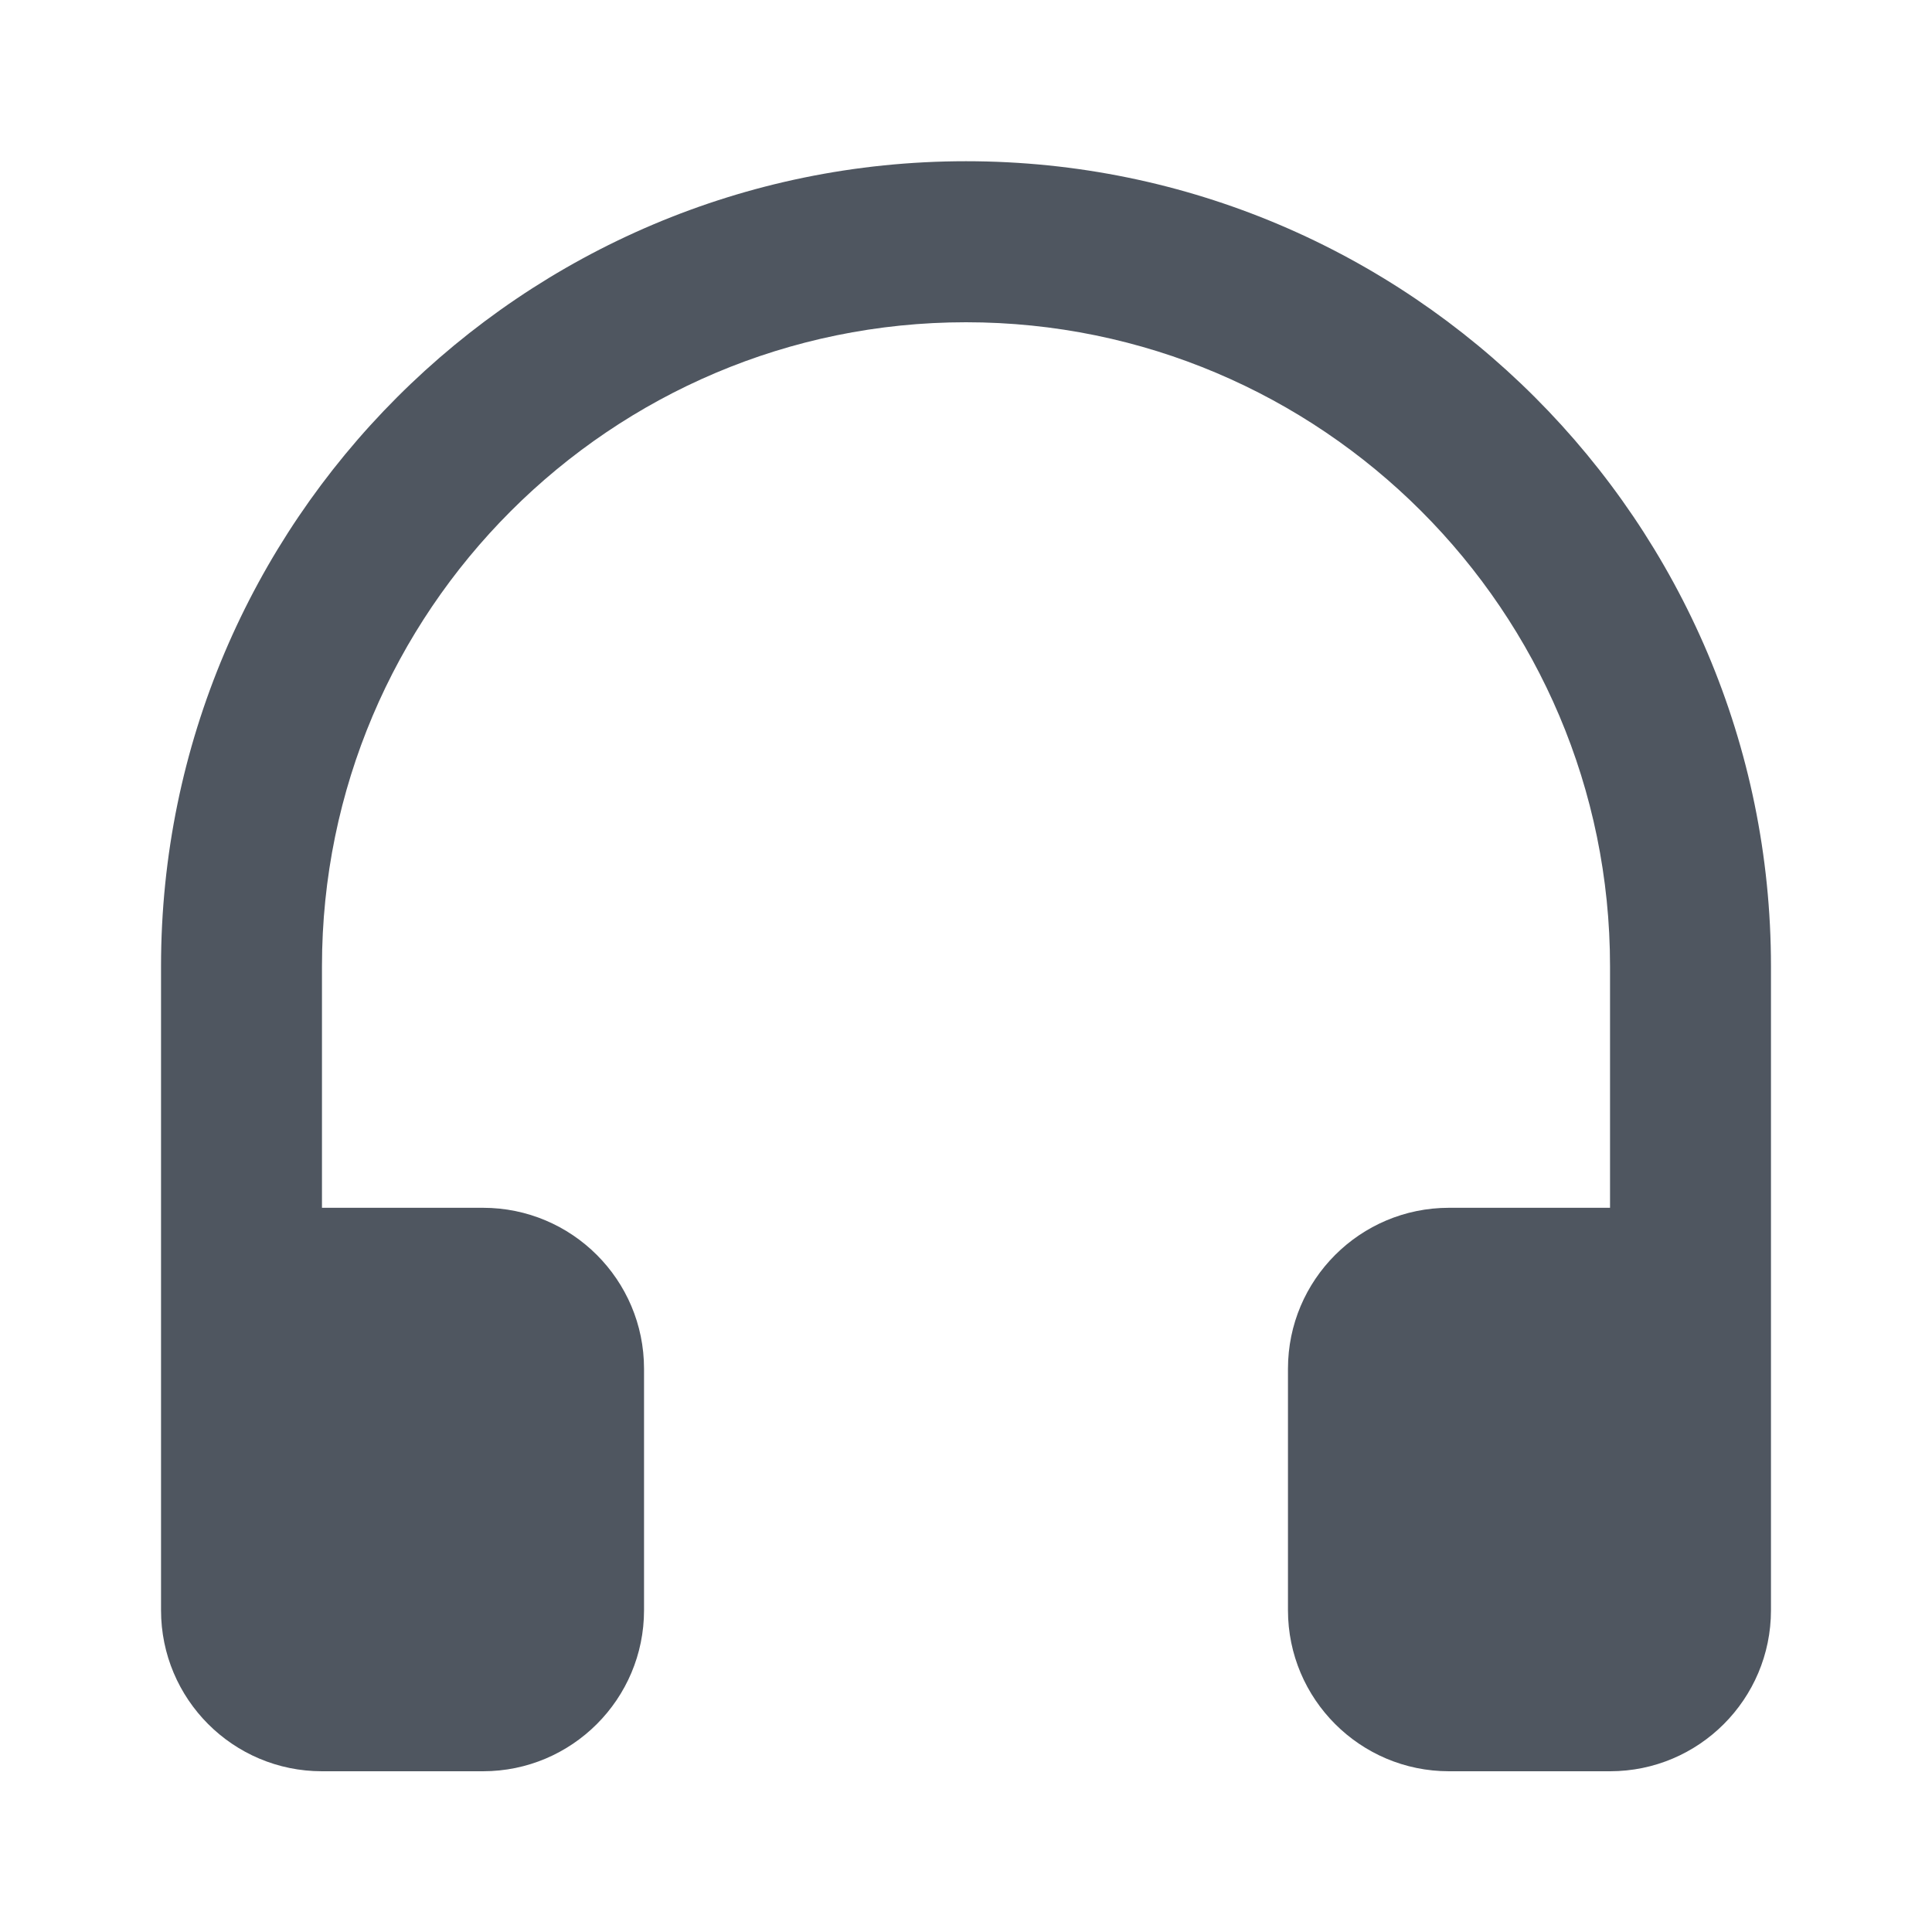 <svg xmlns="http://www.w3.org/2000/svg" width="20" height="20" viewBox="0 0 20 20" fill="none">
  <path d="M10 1.669C5.405 1.669 1.667 5.407 1.667 10.003V16.669C1.667 17.589 2.412 18.336 3.333 18.336H5C5.92 18.336 6.667 17.589 6.667 16.669V14.169C6.667 13.249 5.92 12.503 5 12.503H3.333V10.003C3.333 6.326 6.324 3.336 10 3.336C13.676 3.336 16.667 6.326 16.667 10.003V12.503H15C14.08 12.503 13.333 13.249 13.333 14.169V16.669C13.333 17.589 14.08 18.336 15 18.336H16.667C17.587 18.336 18.333 17.589 18.333 16.669V10.003C18.333 5.407 14.595 1.669 10 1.669Z" fill="#4F5660"/>
</svg>